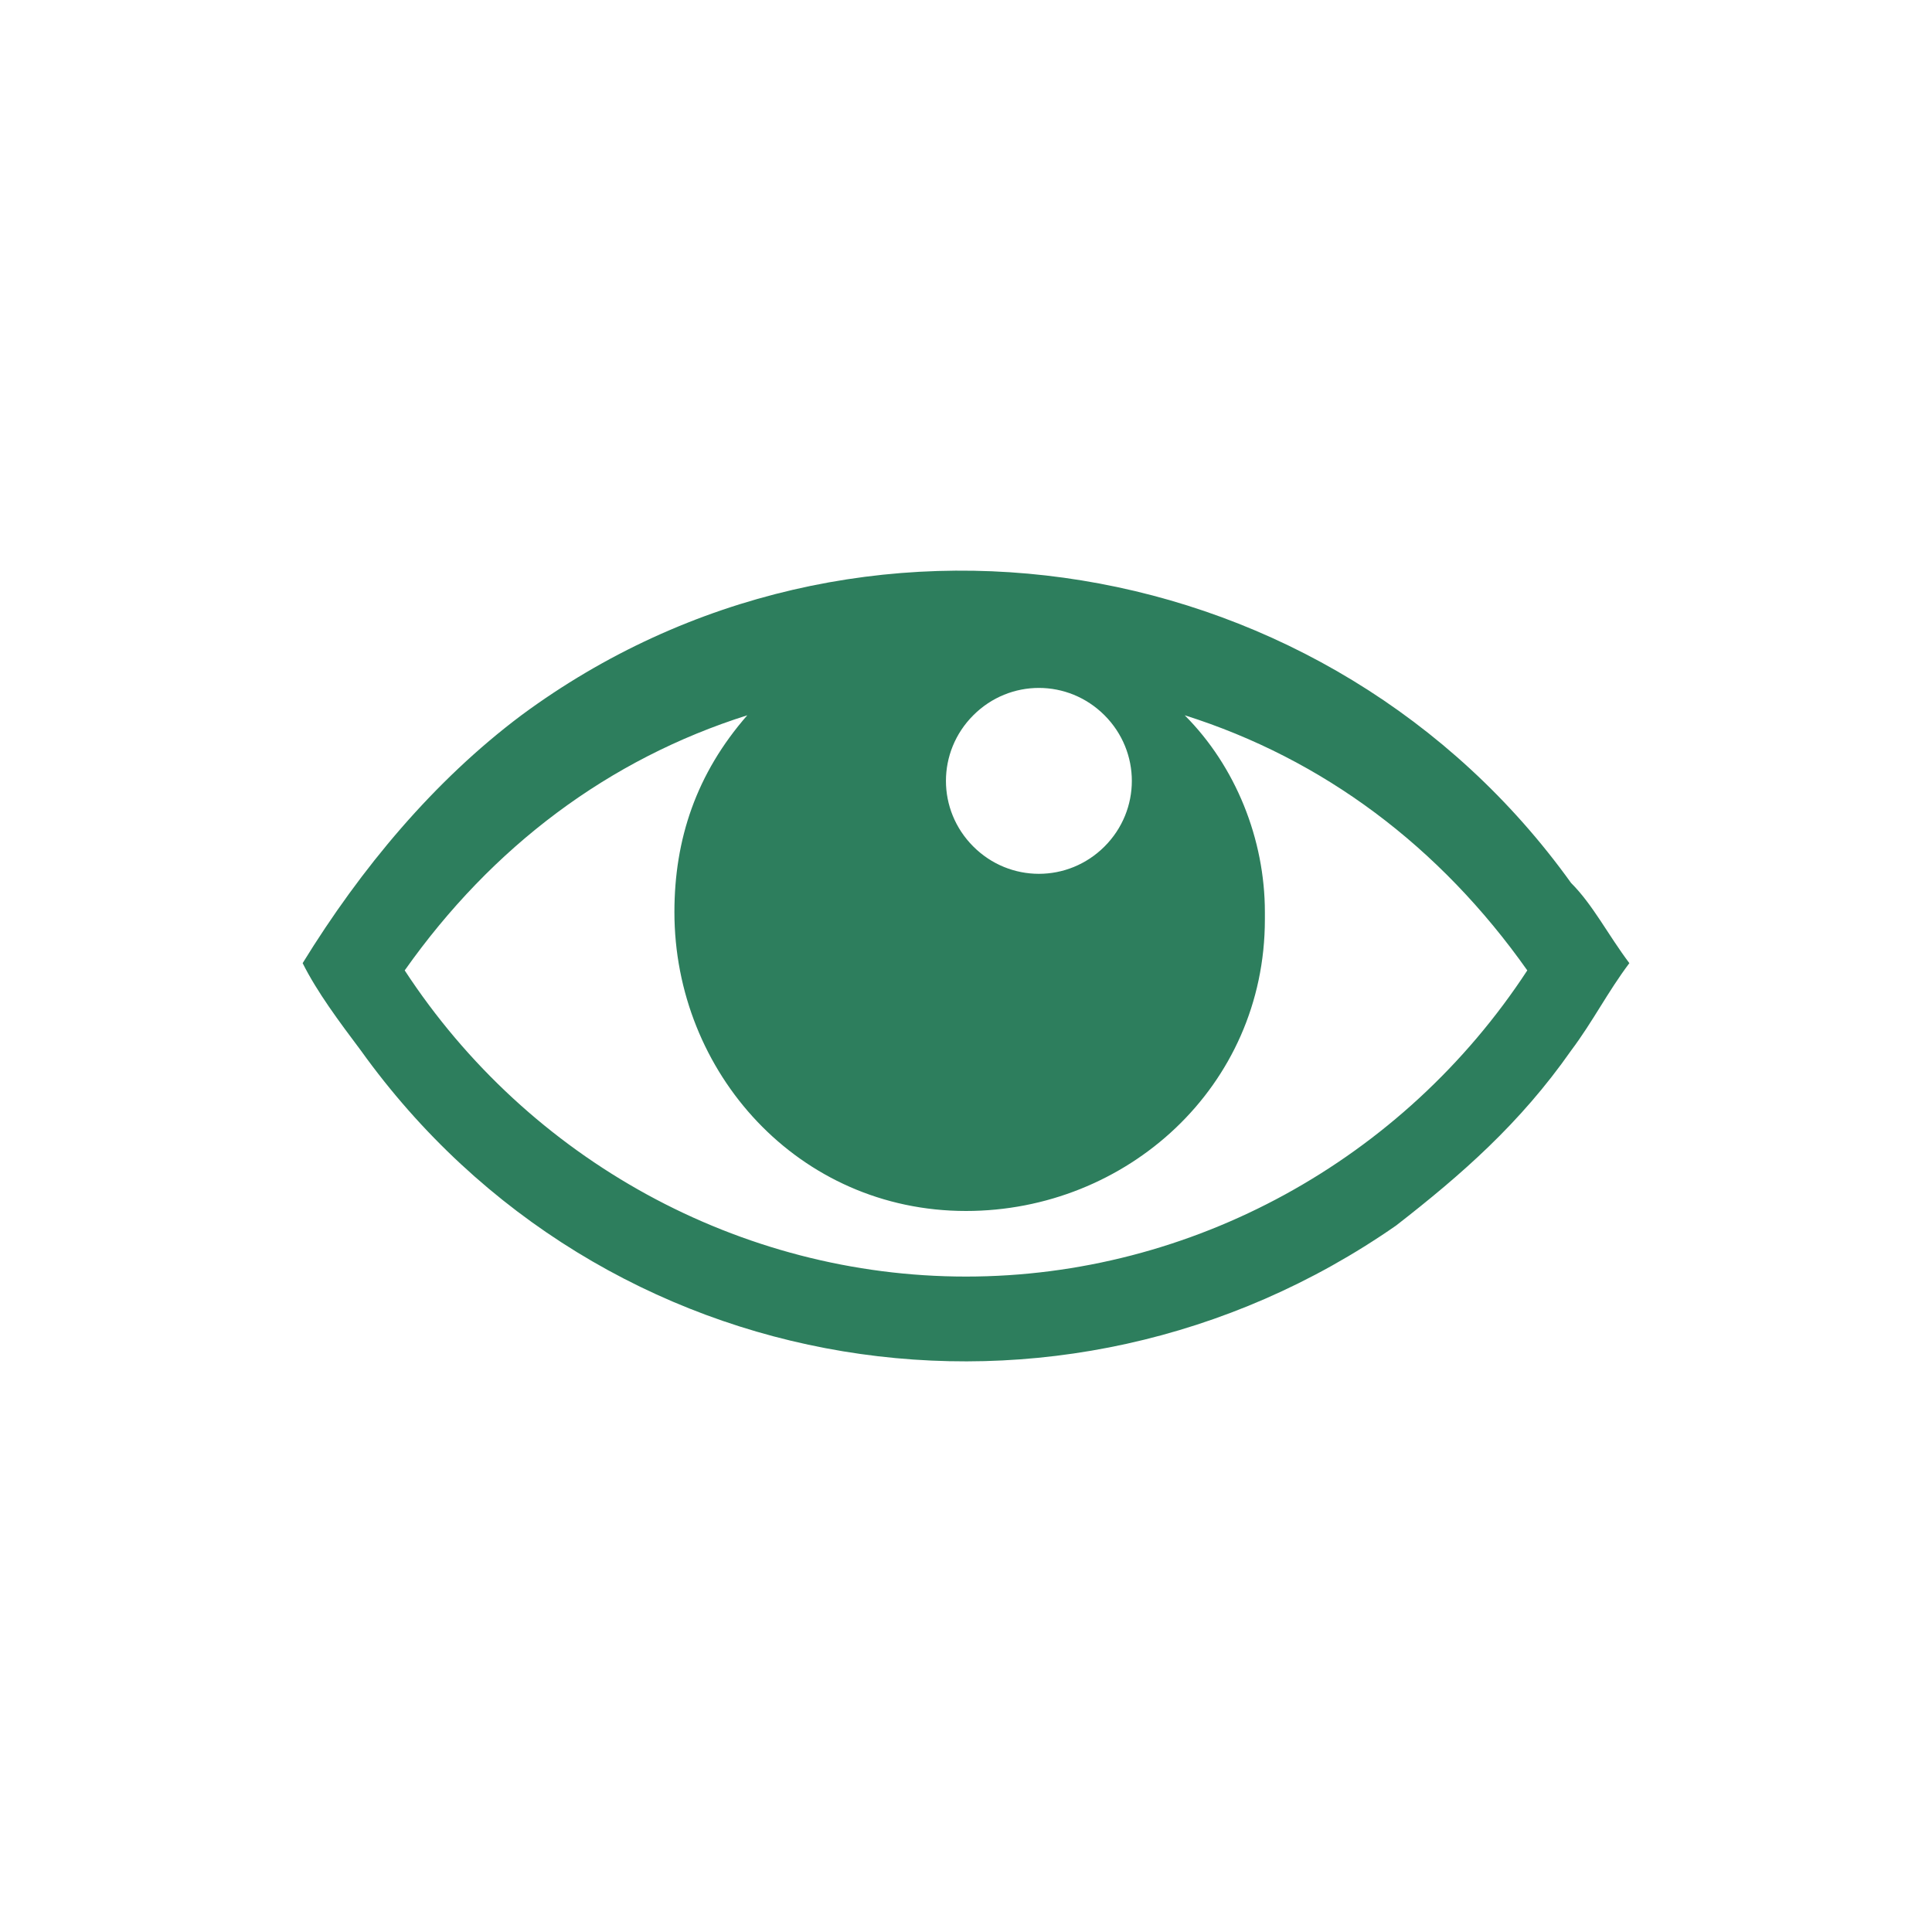 <svg width="40" height="40" viewBox="0 0 40 40" fill="none" xmlns="http://www.w3.org/2000/svg">
<path d="M32.527 18.28C27.546 11.338 17.736 9.678 10.794 14.809C8.983 16.167 7.473 17.979 6.266 19.941C6.568 20.544 7.02 21.148 7.473 21.752C12.454 28.694 21.962 30.203 28.904 25.374C30.263 24.317 31.47 23.261 32.527 21.752C32.98 21.148 33.281 20.544 33.734 19.941C33.281 19.337 32.98 18.733 32.527 18.28ZM20.151 14.809C20.905 14.054 22.113 14.054 22.868 14.809C23.622 15.564 23.622 16.771 22.868 17.526C22.113 18.28 20.905 18.28 20.151 17.526C19.396 16.771 19.396 15.564 20.151 14.809ZM20 26.43C15.321 26.43 10.944 24.015 8.379 20.091C10.19 17.526 12.605 15.715 15.472 14.809C14.416 16.016 13.963 17.375 13.963 18.884C13.963 22.204 16.529 25.072 20 25.072C23.32 25.072 26.188 22.506 26.188 19.035V18.884C26.188 17.375 25.584 15.866 24.528 14.809C27.395 15.715 29.81 17.526 31.621 20.091C29.055 24.015 24.679 26.43 20 26.43Z" fill="#2D7E5D"/>
</svg>
